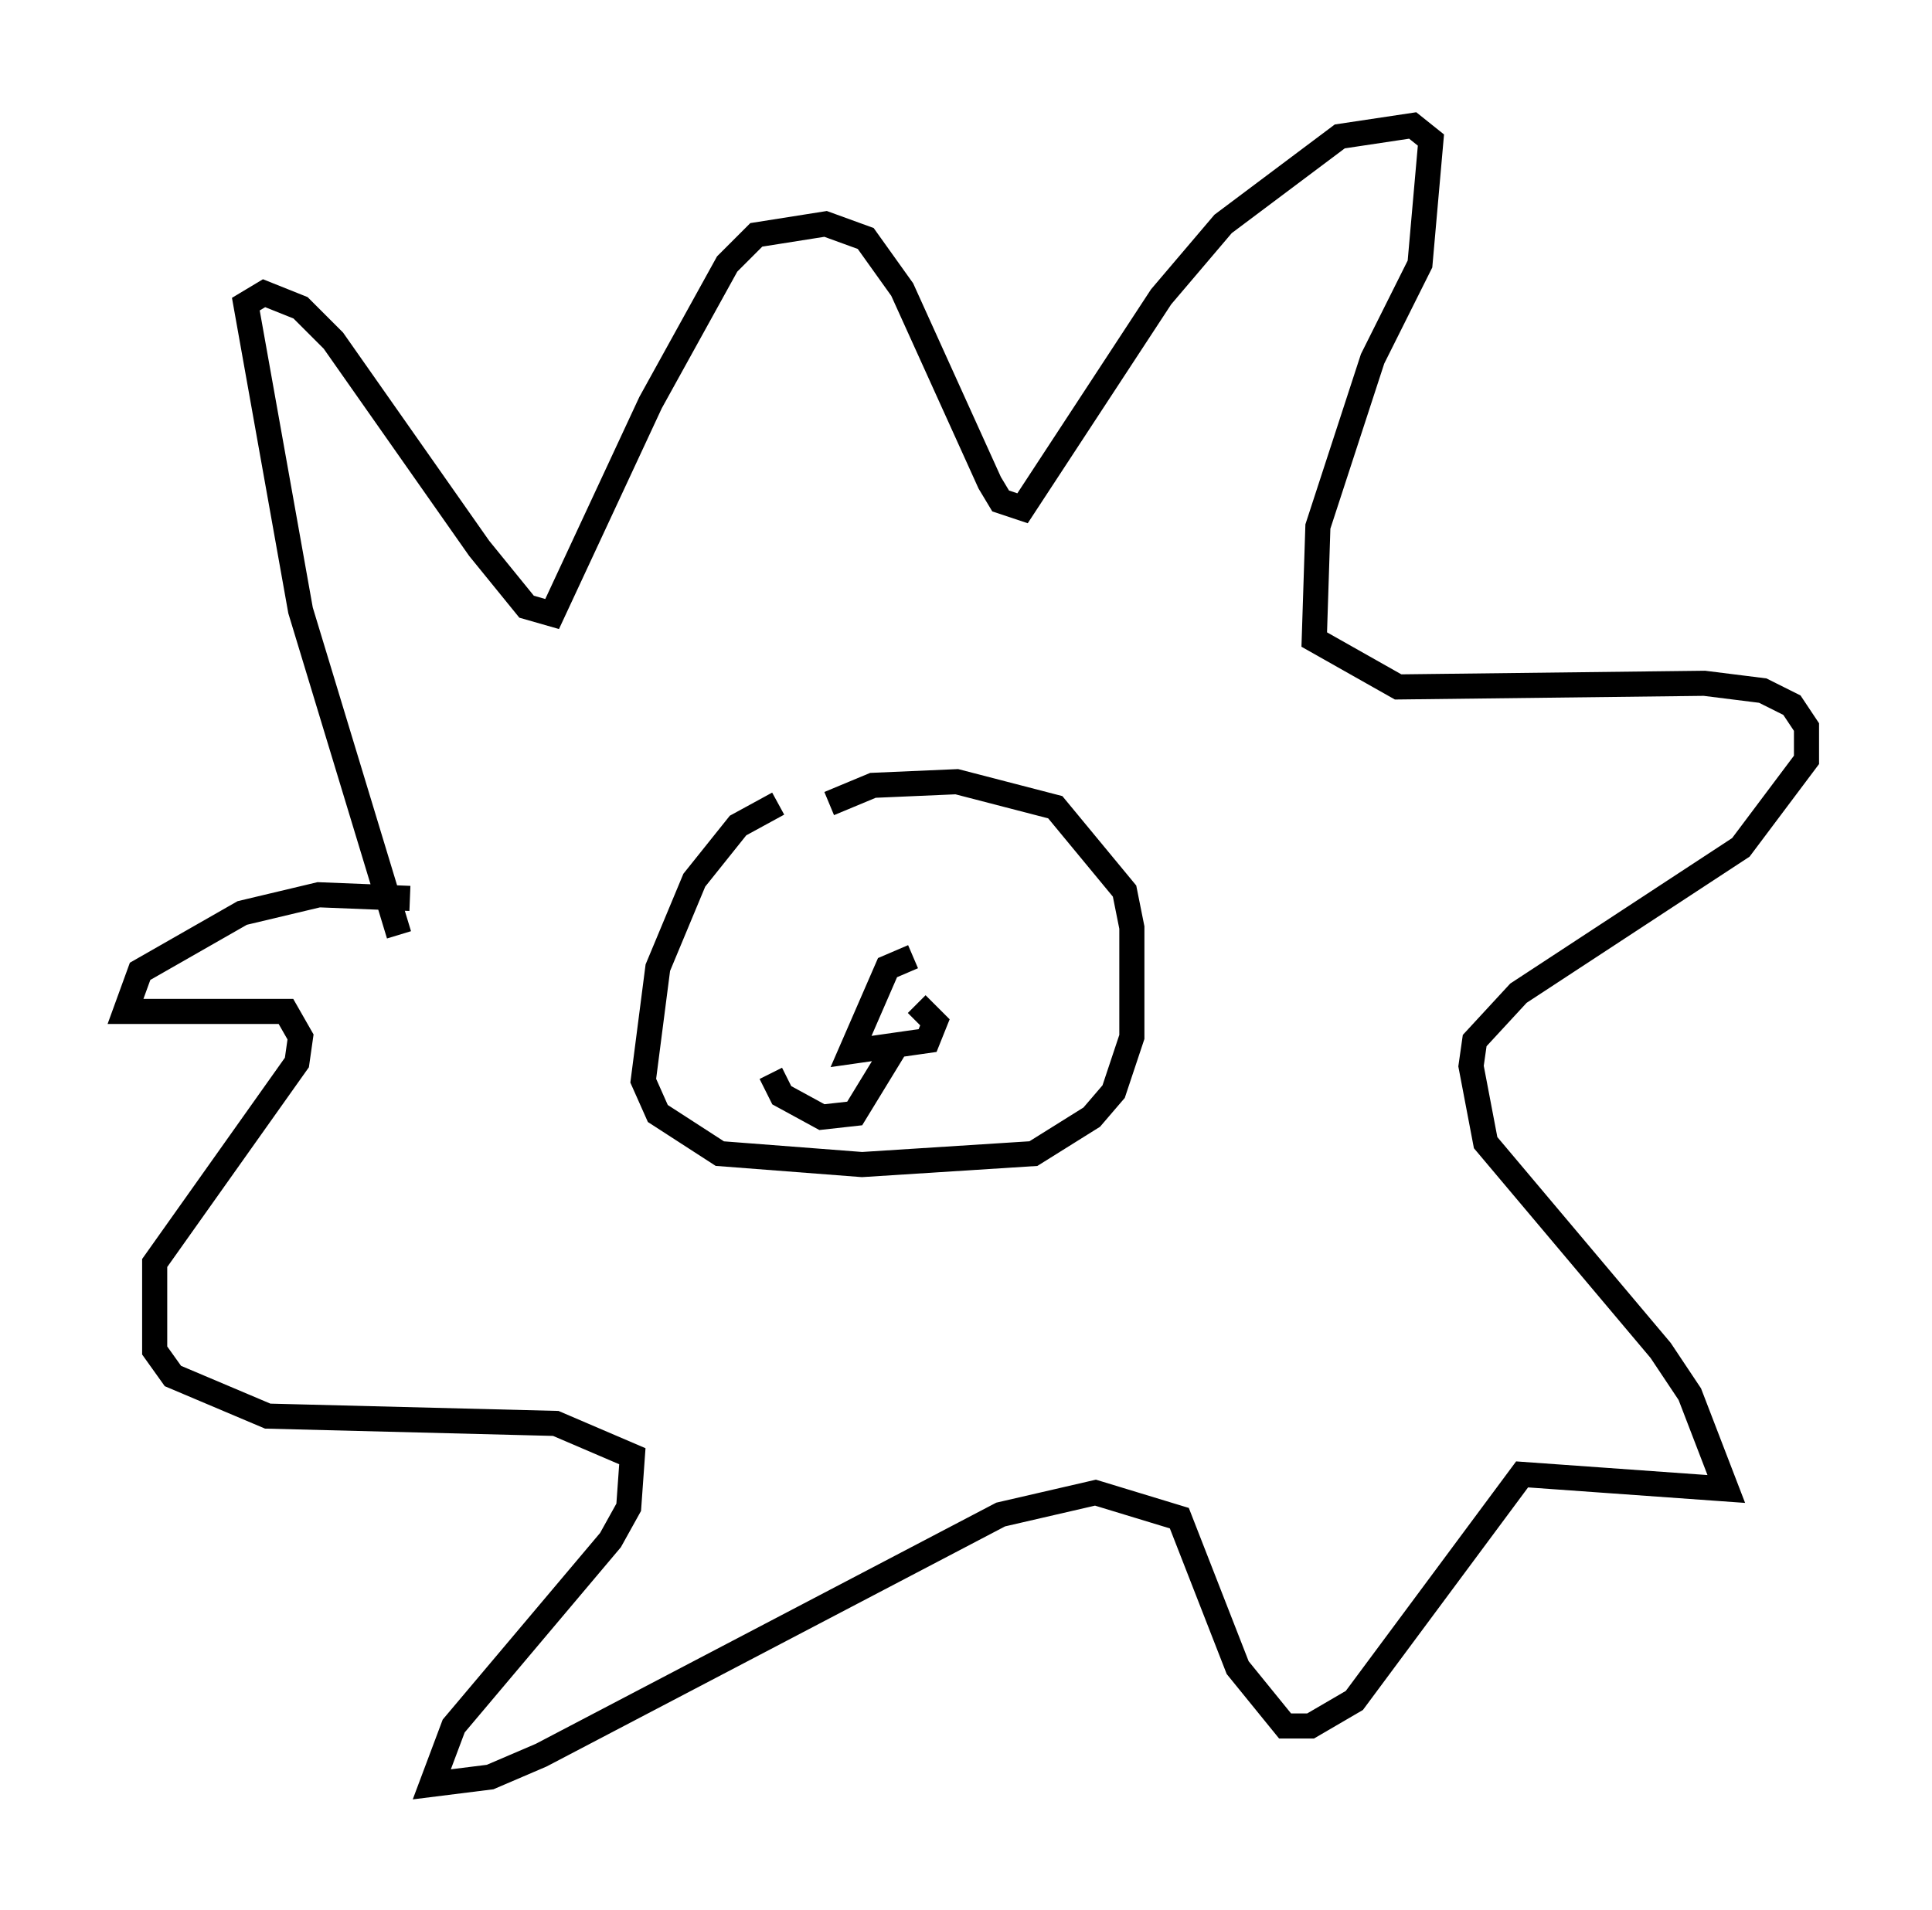 <?xml version="1.0" encoding="utf-8" ?>
<svg baseProfile="full" height="76.089" version="1.1" width="76.961" xmlns="http://www.w3.org/2000/svg" xmlns:ev="http://www.w3.org/2001/xml-events" xmlns:xlink="http://www.w3.org/1999/xlink"><defs /><rect fill="white" height="76.089" width="76.961" x="0" y="0" /><path d="M16.62, 38.263 m-0.726, -1.017 l-3.922, -12.927 -2.179, -12.201 l0.726, -0.436 1.453, 0.581 l1.307, 1.307 5.81, 8.279 l1.888, 2.324 1.017, 0.291 l3.922, -8.425 3.05, -5.52 l1.162, -1.162 2.76, -0.436 l1.598, 0.581 1.453, 2.034 l3.486, 7.698 0.436, 0.726 l0.872, 0.291 5.52, -8.425 l2.469, -2.905 4.648, -3.486 l2.905, -0.436 0.726, 0.581 l-0.436, 4.939 -1.888, 3.777 l-2.179, 6.682 -0.145, 4.503 l3.341, 1.888 12.201, -0.145 l2.324, 0.291 1.162, 0.581 l0.581, 0.872 0.0, 1.307 l-2.615, 3.486 -8.86, 5.81 l-1.743, 1.888 -0.145, 1.017 l0.581, 3.05 6.972, 8.279 l1.162, 1.743 1.453, 3.777 l-8.134, -0.581 -6.682, 9.006 l-1.743, 1.017 -1.017, 0.0 l-1.888, -2.324 -2.324, -5.955 l-3.341, -1.017 -3.777, 0.872 l-18.302, 9.587 -2.034, 0.872 l-2.324, 0.291 0.872, -2.324 l6.246, -7.408 0.726, -1.307 l0.145, -2.034 -3.05, -1.307 l-11.475, -0.291 -3.777, -1.598 l-0.726, -1.017 0.0, -3.486 l5.665, -7.989 0.145, -1.017 l-0.581, -1.017 -6.391, 0.0 l0.581, -1.598 4.067, -2.324 l3.05, -0.726 3.631, 0.145 m14.67, -3.777 l-1.598, 0.872 -1.743, 2.179 l-1.453, 3.486 -0.581, 4.503 l0.581, 1.307 2.469, 1.598 l5.665, 0.436 6.827, -0.436 l2.324, -1.453 0.872, -1.017 l0.726, -2.179 0.0, -4.358 l-0.291, -1.453 -2.76, -3.341 l-3.922, -1.017 -3.341, 0.145 l-1.743, 0.726 m3.341, 6.101 l-1.017, 0.436 -1.453, 3.341 l3.05, -0.436 0.291, -0.726 l-0.726, -0.726 m-0.872, 1.743 l-1.598, 2.615 -1.307, 0.145 l-1.598, -0.872 -0.436, -0.872 " fill="none" stroke="black" stroke-width="1" /></svg>